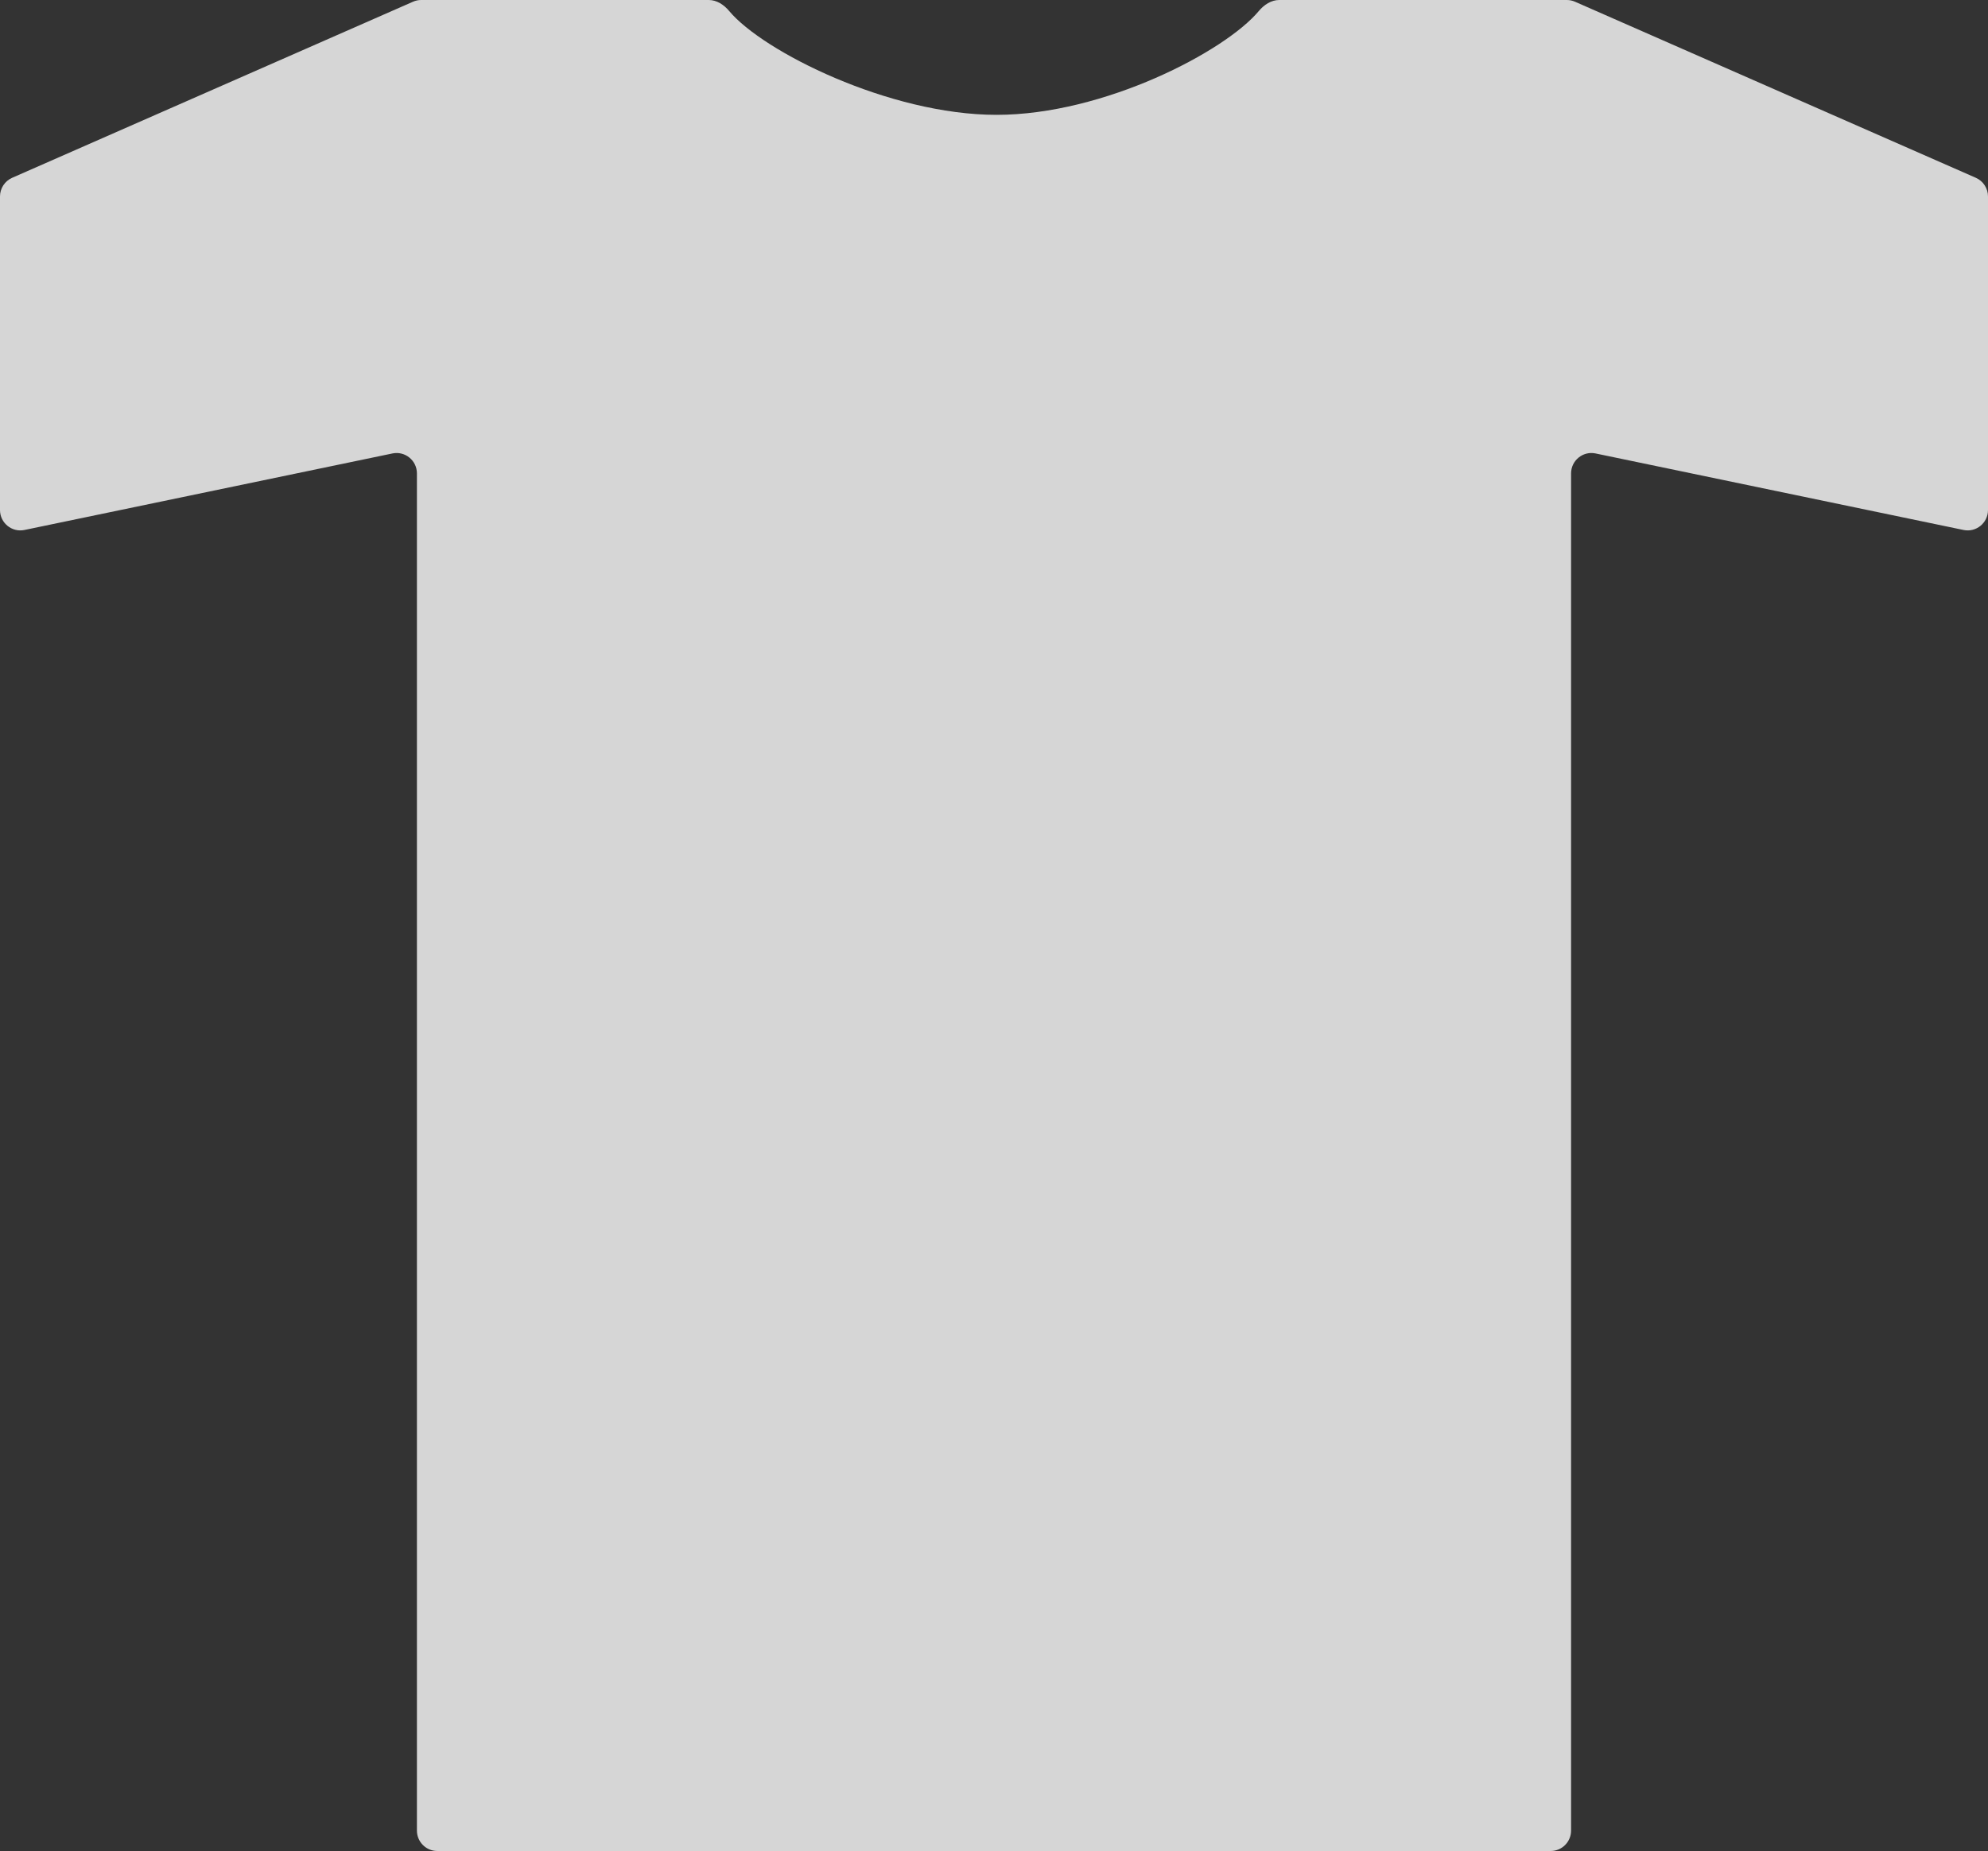 <svg width="218" height="203" viewBox="0 0 218 203" fill="none" xmlns="http://www.w3.org/2000/svg">
<rect x="0" y="0" width="218" height="203" fill="#333333" stroke="none"/>
<path opacity="0.8" d="M218 55.932V21.547C218 20.659 217.476 19.854 216.664 19.498L172.709 0.188C172.427 0.064 172.122 0 171.814 0H140.278C139.397 0 138.603 0.531 138.038 1.21C134.362 5.624 121.064 12.595 109.279 12.595C97.493 12.595 83.638 5.624 79.962 1.21C79.397 0.531 78.603 0 77.722 0H46.185C45.878 0 45.573 0.064 45.291 0.188L1.336 19.498C0.524 19.854 0 20.659 0 21.547V55.932C0 57.351 1.299 58.411 2.683 58.123L43.036 49.73C44.42 49.442 45.719 50.502 45.719 51.921V200.762C45.719 201.998 46.717 203 47.949 203H109.279H170.051C171.283 203 172.281 201.998 172.281 200.762V51.921C172.281 50.502 173.58 49.442 174.964 49.73L215.317 58.123C216.701 58.411 218 57.351 218 55.932Z" fill="white"/>
</svg>
